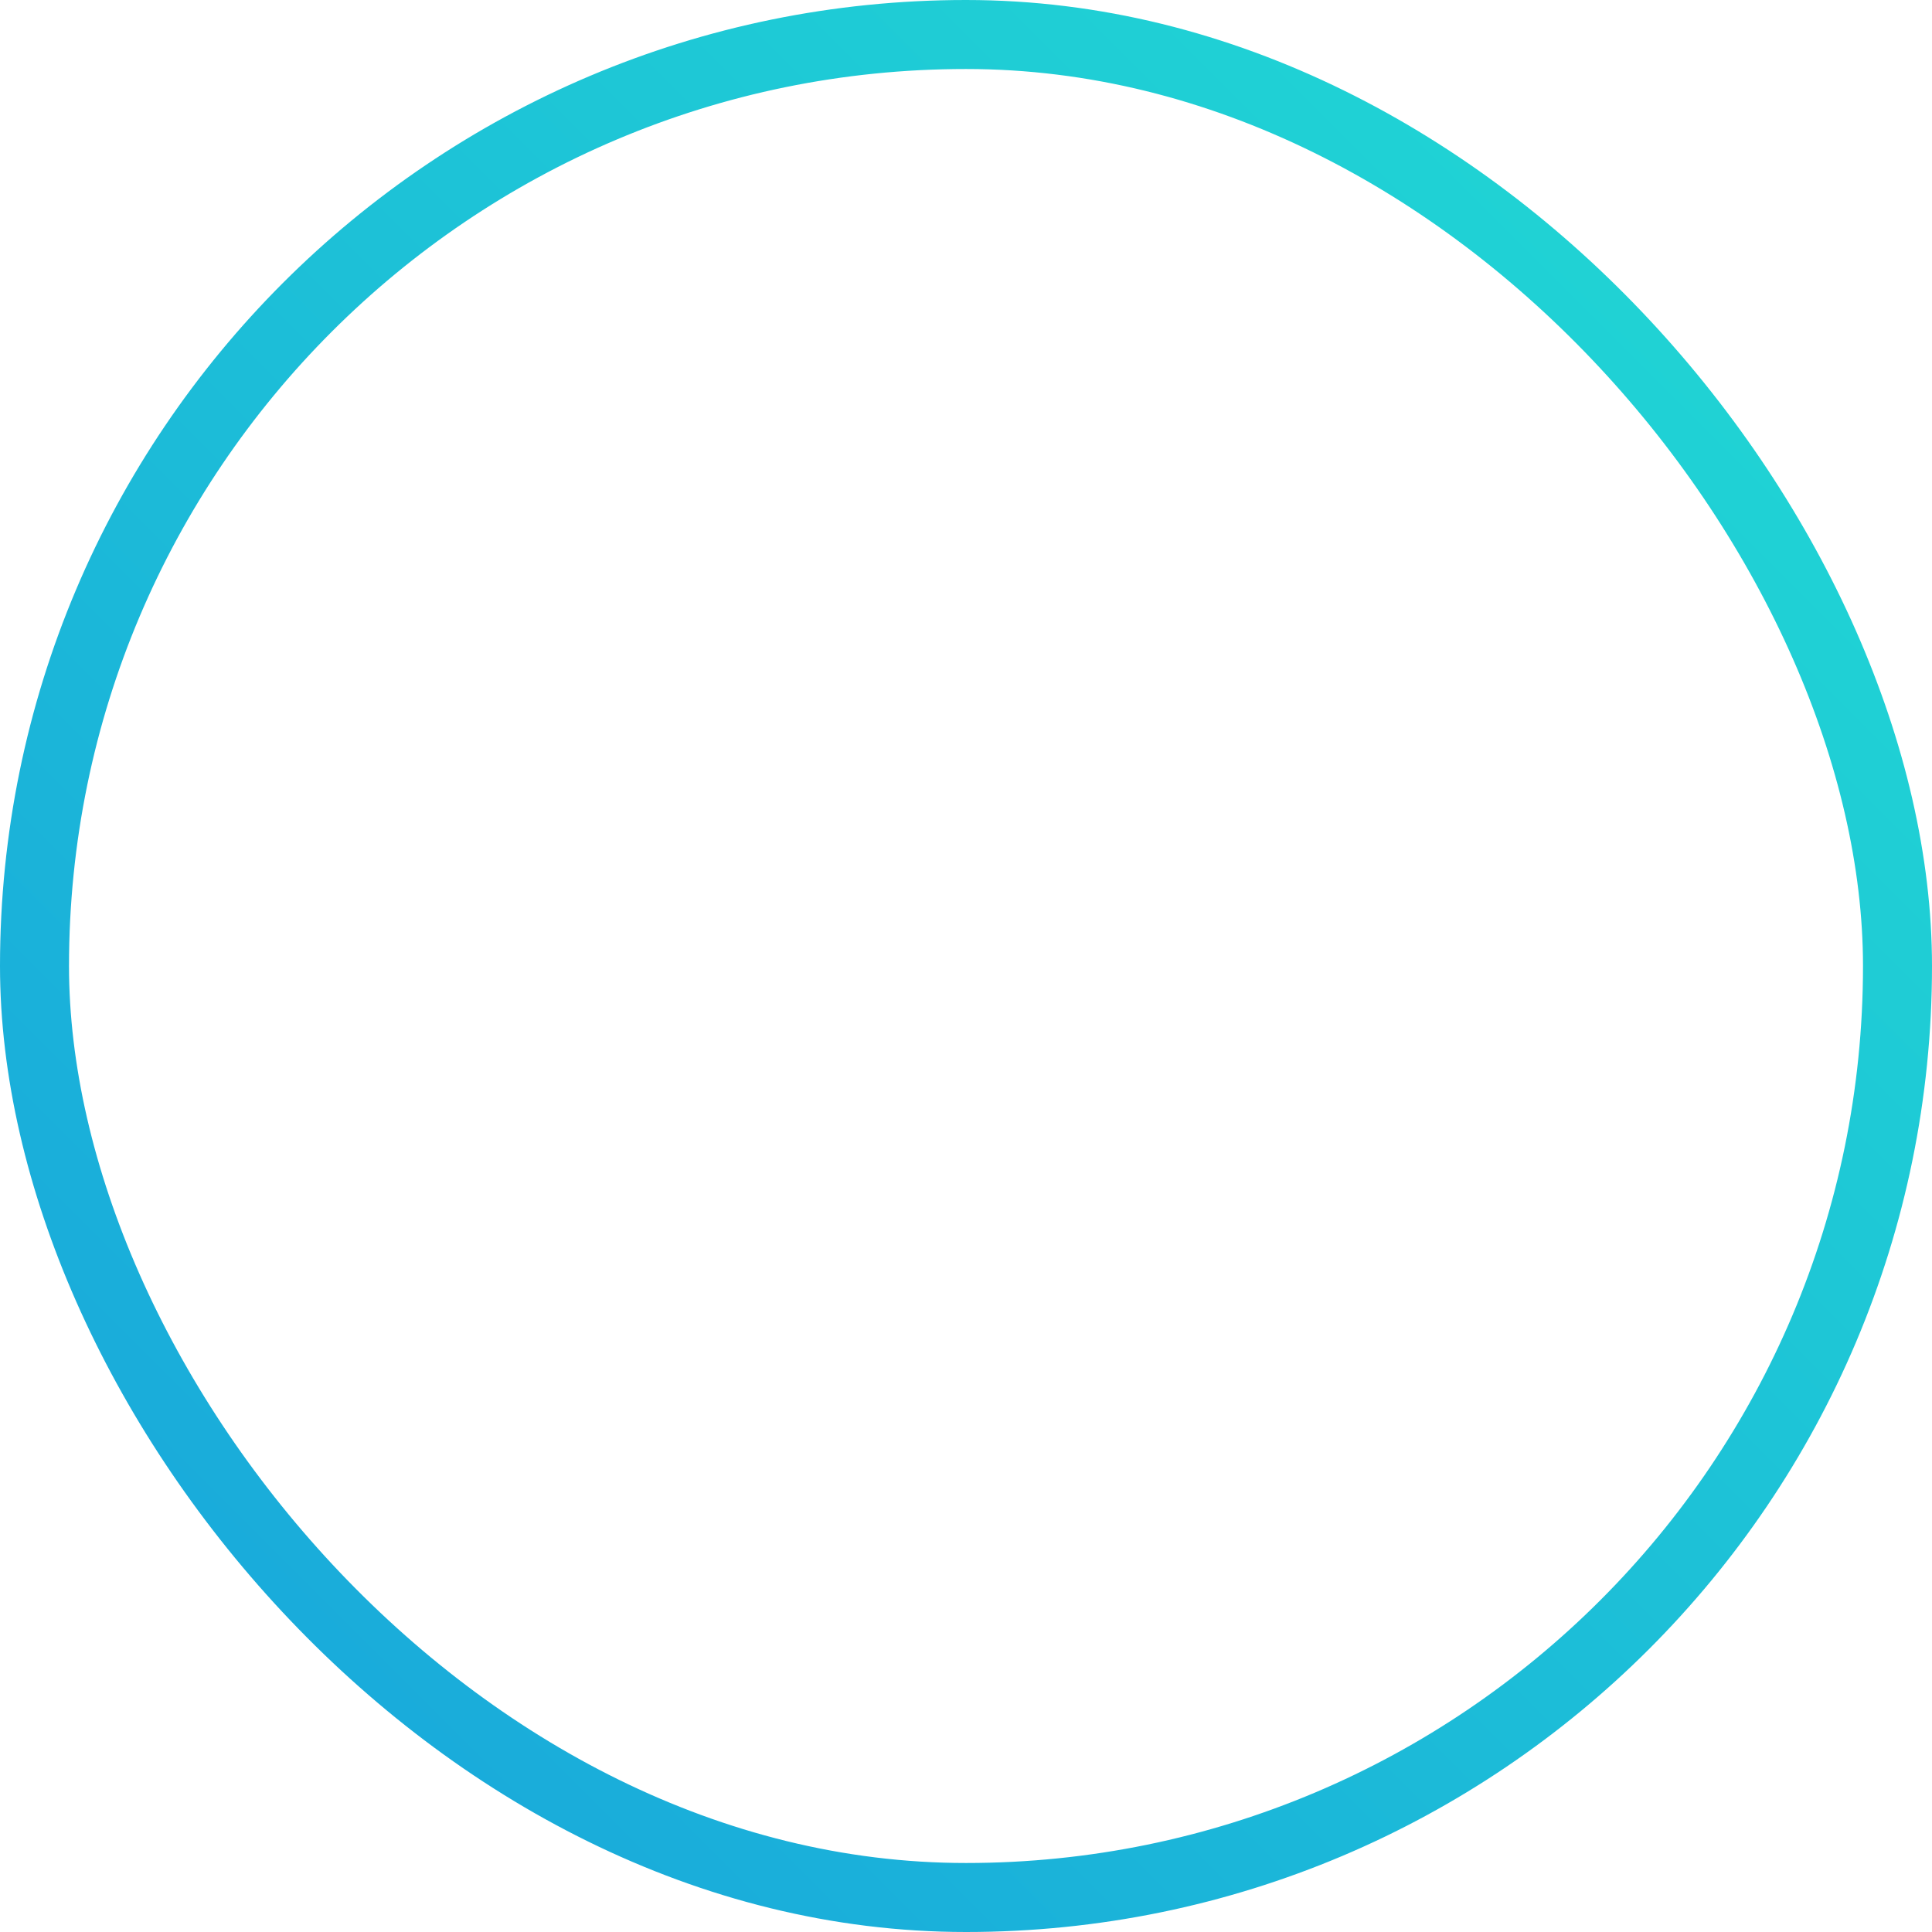 <svg width="28" height="28" viewBox="0 0 28 28" fill="none" xmlns="http://www.w3.org/2000/svg">
<rect x="0.5" y="0.5" width="27" height="27" rx="13.5" stroke="url(#paint0_linear_397_994)"/>
<defs>
<linearGradient id="paint0_linear_397_994" x1="28" y1="0" x2="0" y2="28" gradientUnits="userSpaceOnUse">
<stop stop-color="#21DBD3"/>
<stop offset="1" stop-color="#18A3DC"/>
<stop offset="1" stop-color="white" stop-opacity="0"/>
</linearGradient>
</defs>
</svg>